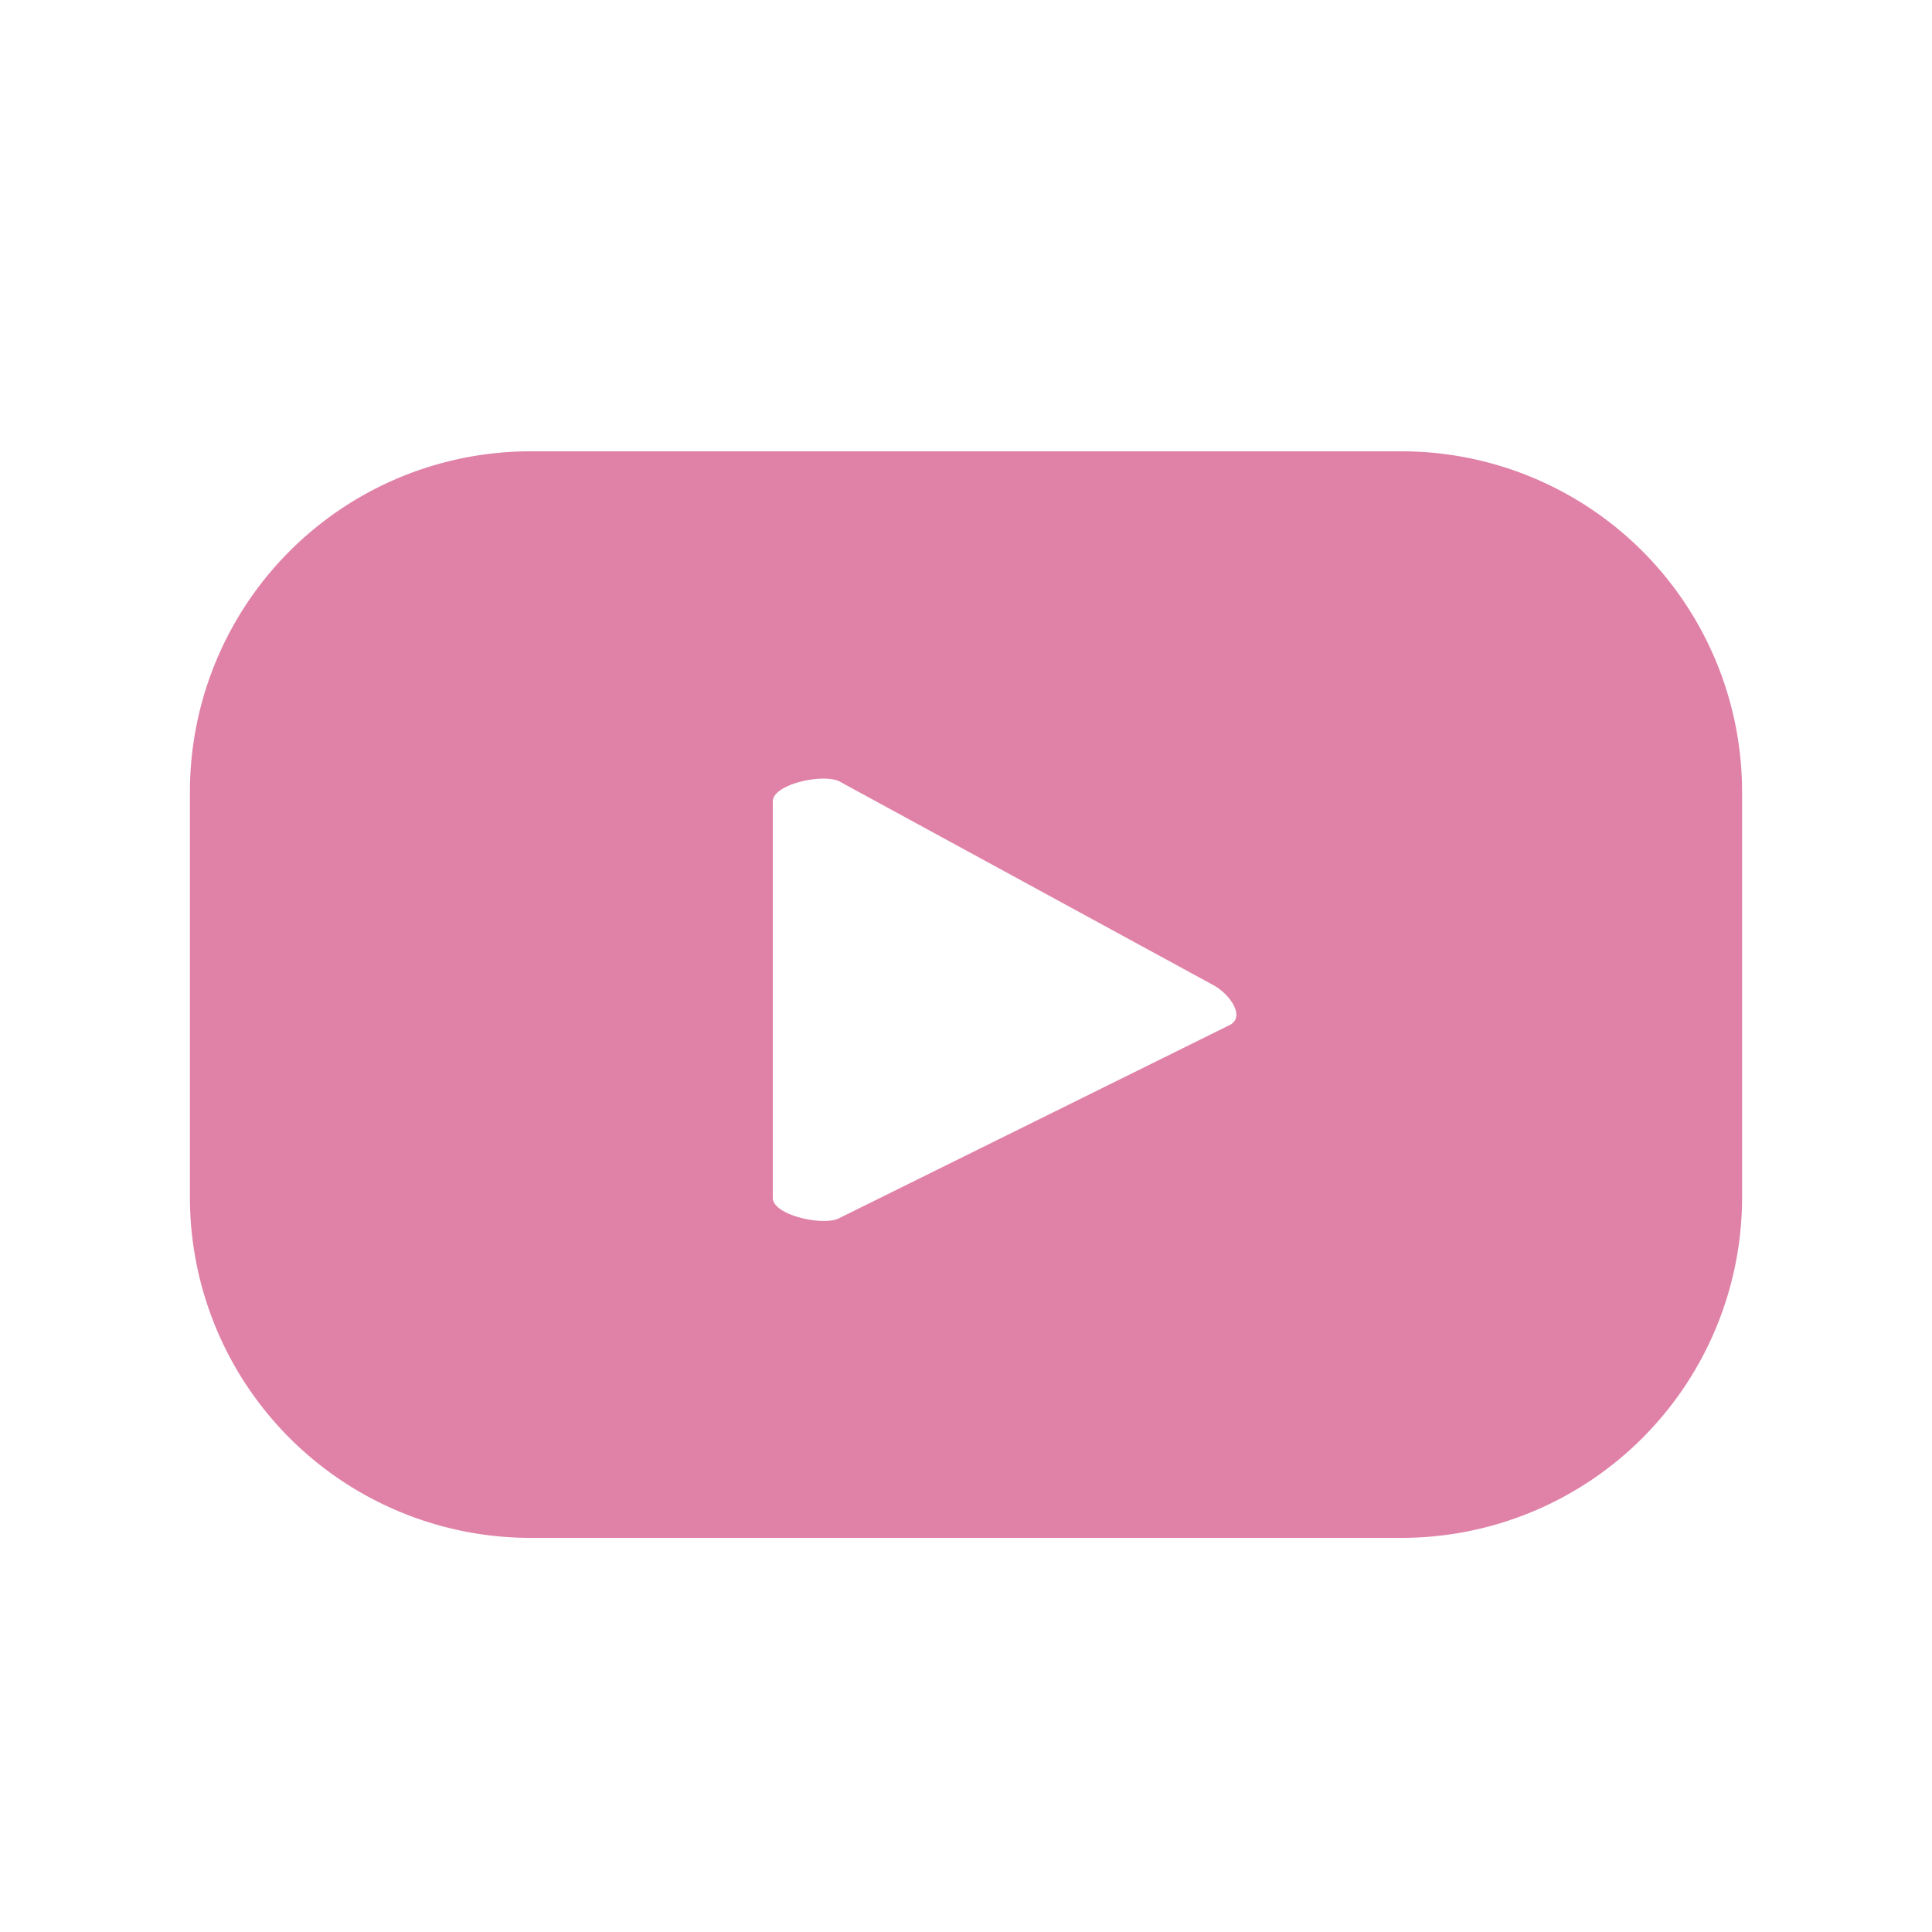 <svg xmlns="http://www.w3.org/2000/svg" viewBox="0 0 100 100"><path d="M90.17 41a17.63 17.63 0 0 0-17.63-17.64H27.46A17.63 17.63 0 0 0 9.83 41v21a17.63 17.63 0 0 0 17.63 17.6h45.08A17.63 17.63 0 0 0 90.17 62ZM63.66 53.05l-20.22 10c-.79.43-3.44-.14-3.44-1.05V41.48c0-.91 2.71-1.49 3.51-1L62.82 51c.81.44 1.66 1.61.84 2.05Z" style="fill:#e082a8"/></svg>